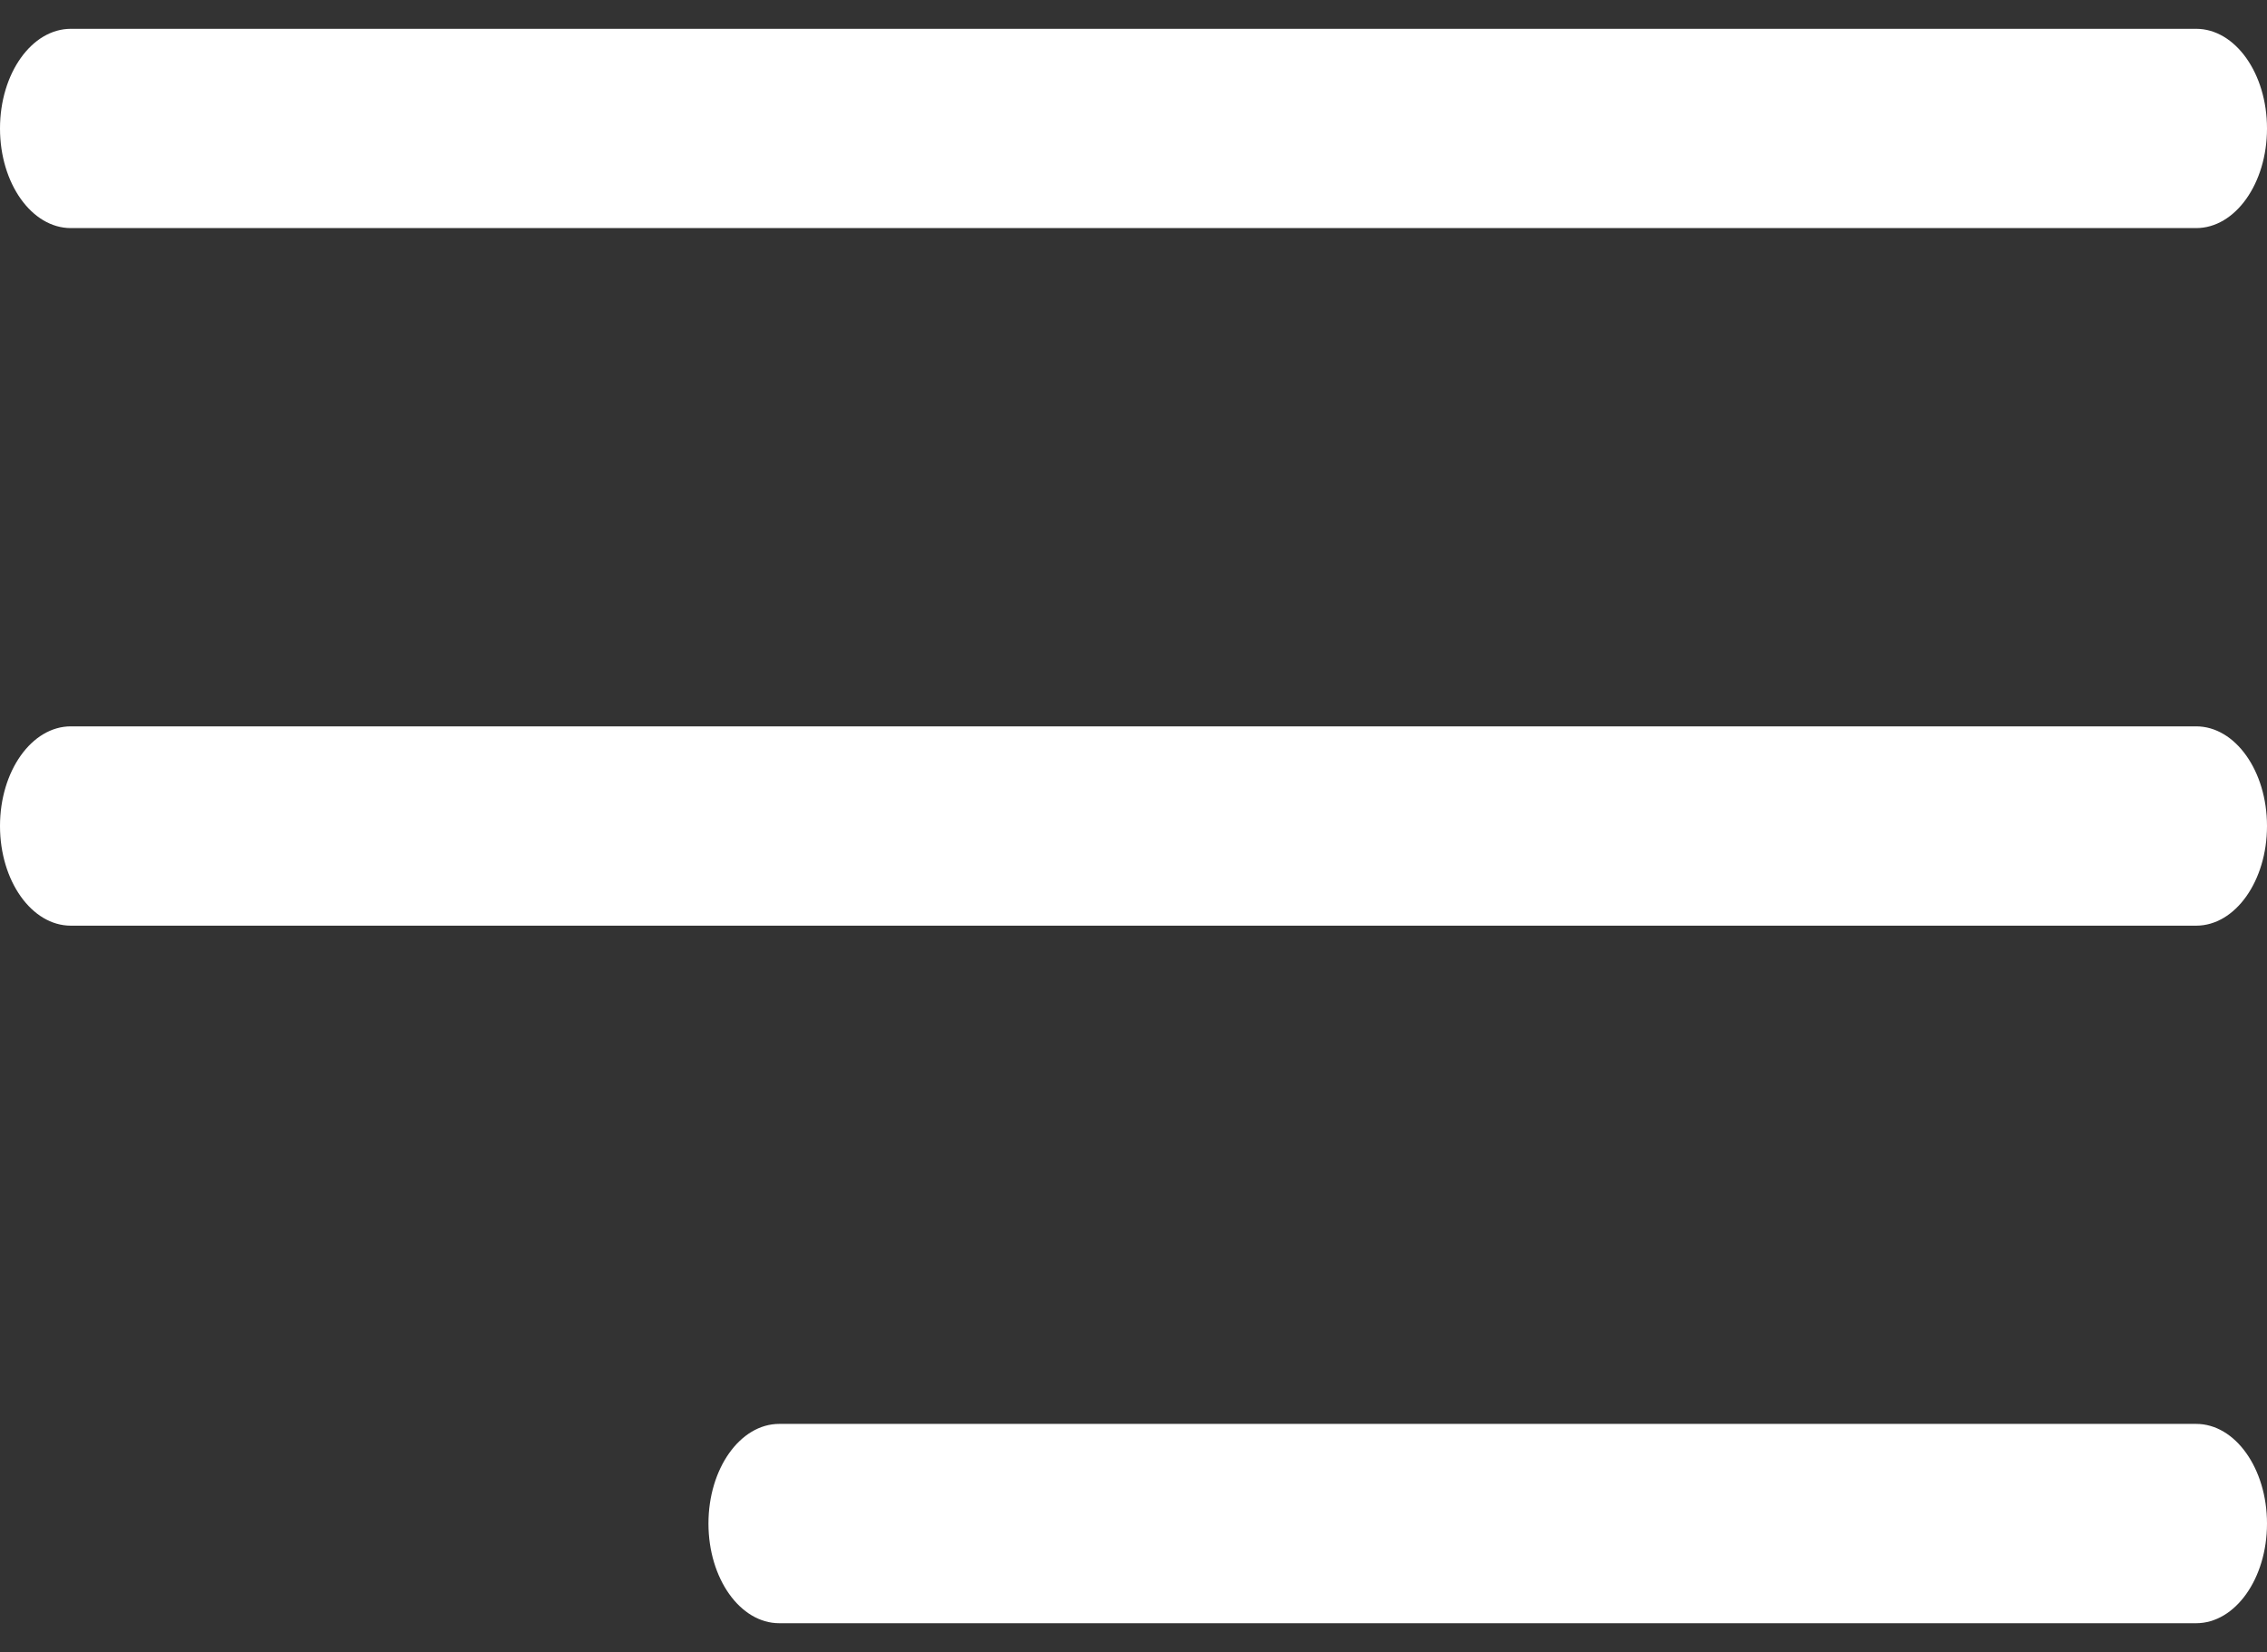 <svg width="59" height="43" viewBox="0 0 59 43" fill="none" xmlns="http://www.w3.org/2000/svg">
<rect x="0" y="0" width="59" height="43" fill="#333333" stroke="none"/>
<path d="M1.844 5.937H57.156C58.174 5.937 59 4.775 59 3.344C59 1.912 58.174 0.75 57.156 0.75H1.844C0.826 0.75 0 1.912 0 3.344C0 4.775 0.826 5.937 1.844 5.937Z" fill="white"/>
<path d="M57.156 18.906H1.844C0.826 18.906 0 20.068 0 21.5C0 22.931 0.826 24.094 1.844 24.094H57.156C58.174 24.094 59 22.931 59 21.5C59 20.068 58.174 18.906 57.156 18.906Z" fill="white"/>
<path d="M57.156 37.062H20.281C19.263 37.062 18.438 38.225 18.438 39.656C18.438 41.088 19.264 42.25 20.281 42.25H57.156C58.174 42.25 59 41.088 59 39.656C59 38.224 58.174 37.062 57.156 37.062Z" fill="white"/>
</svg>
